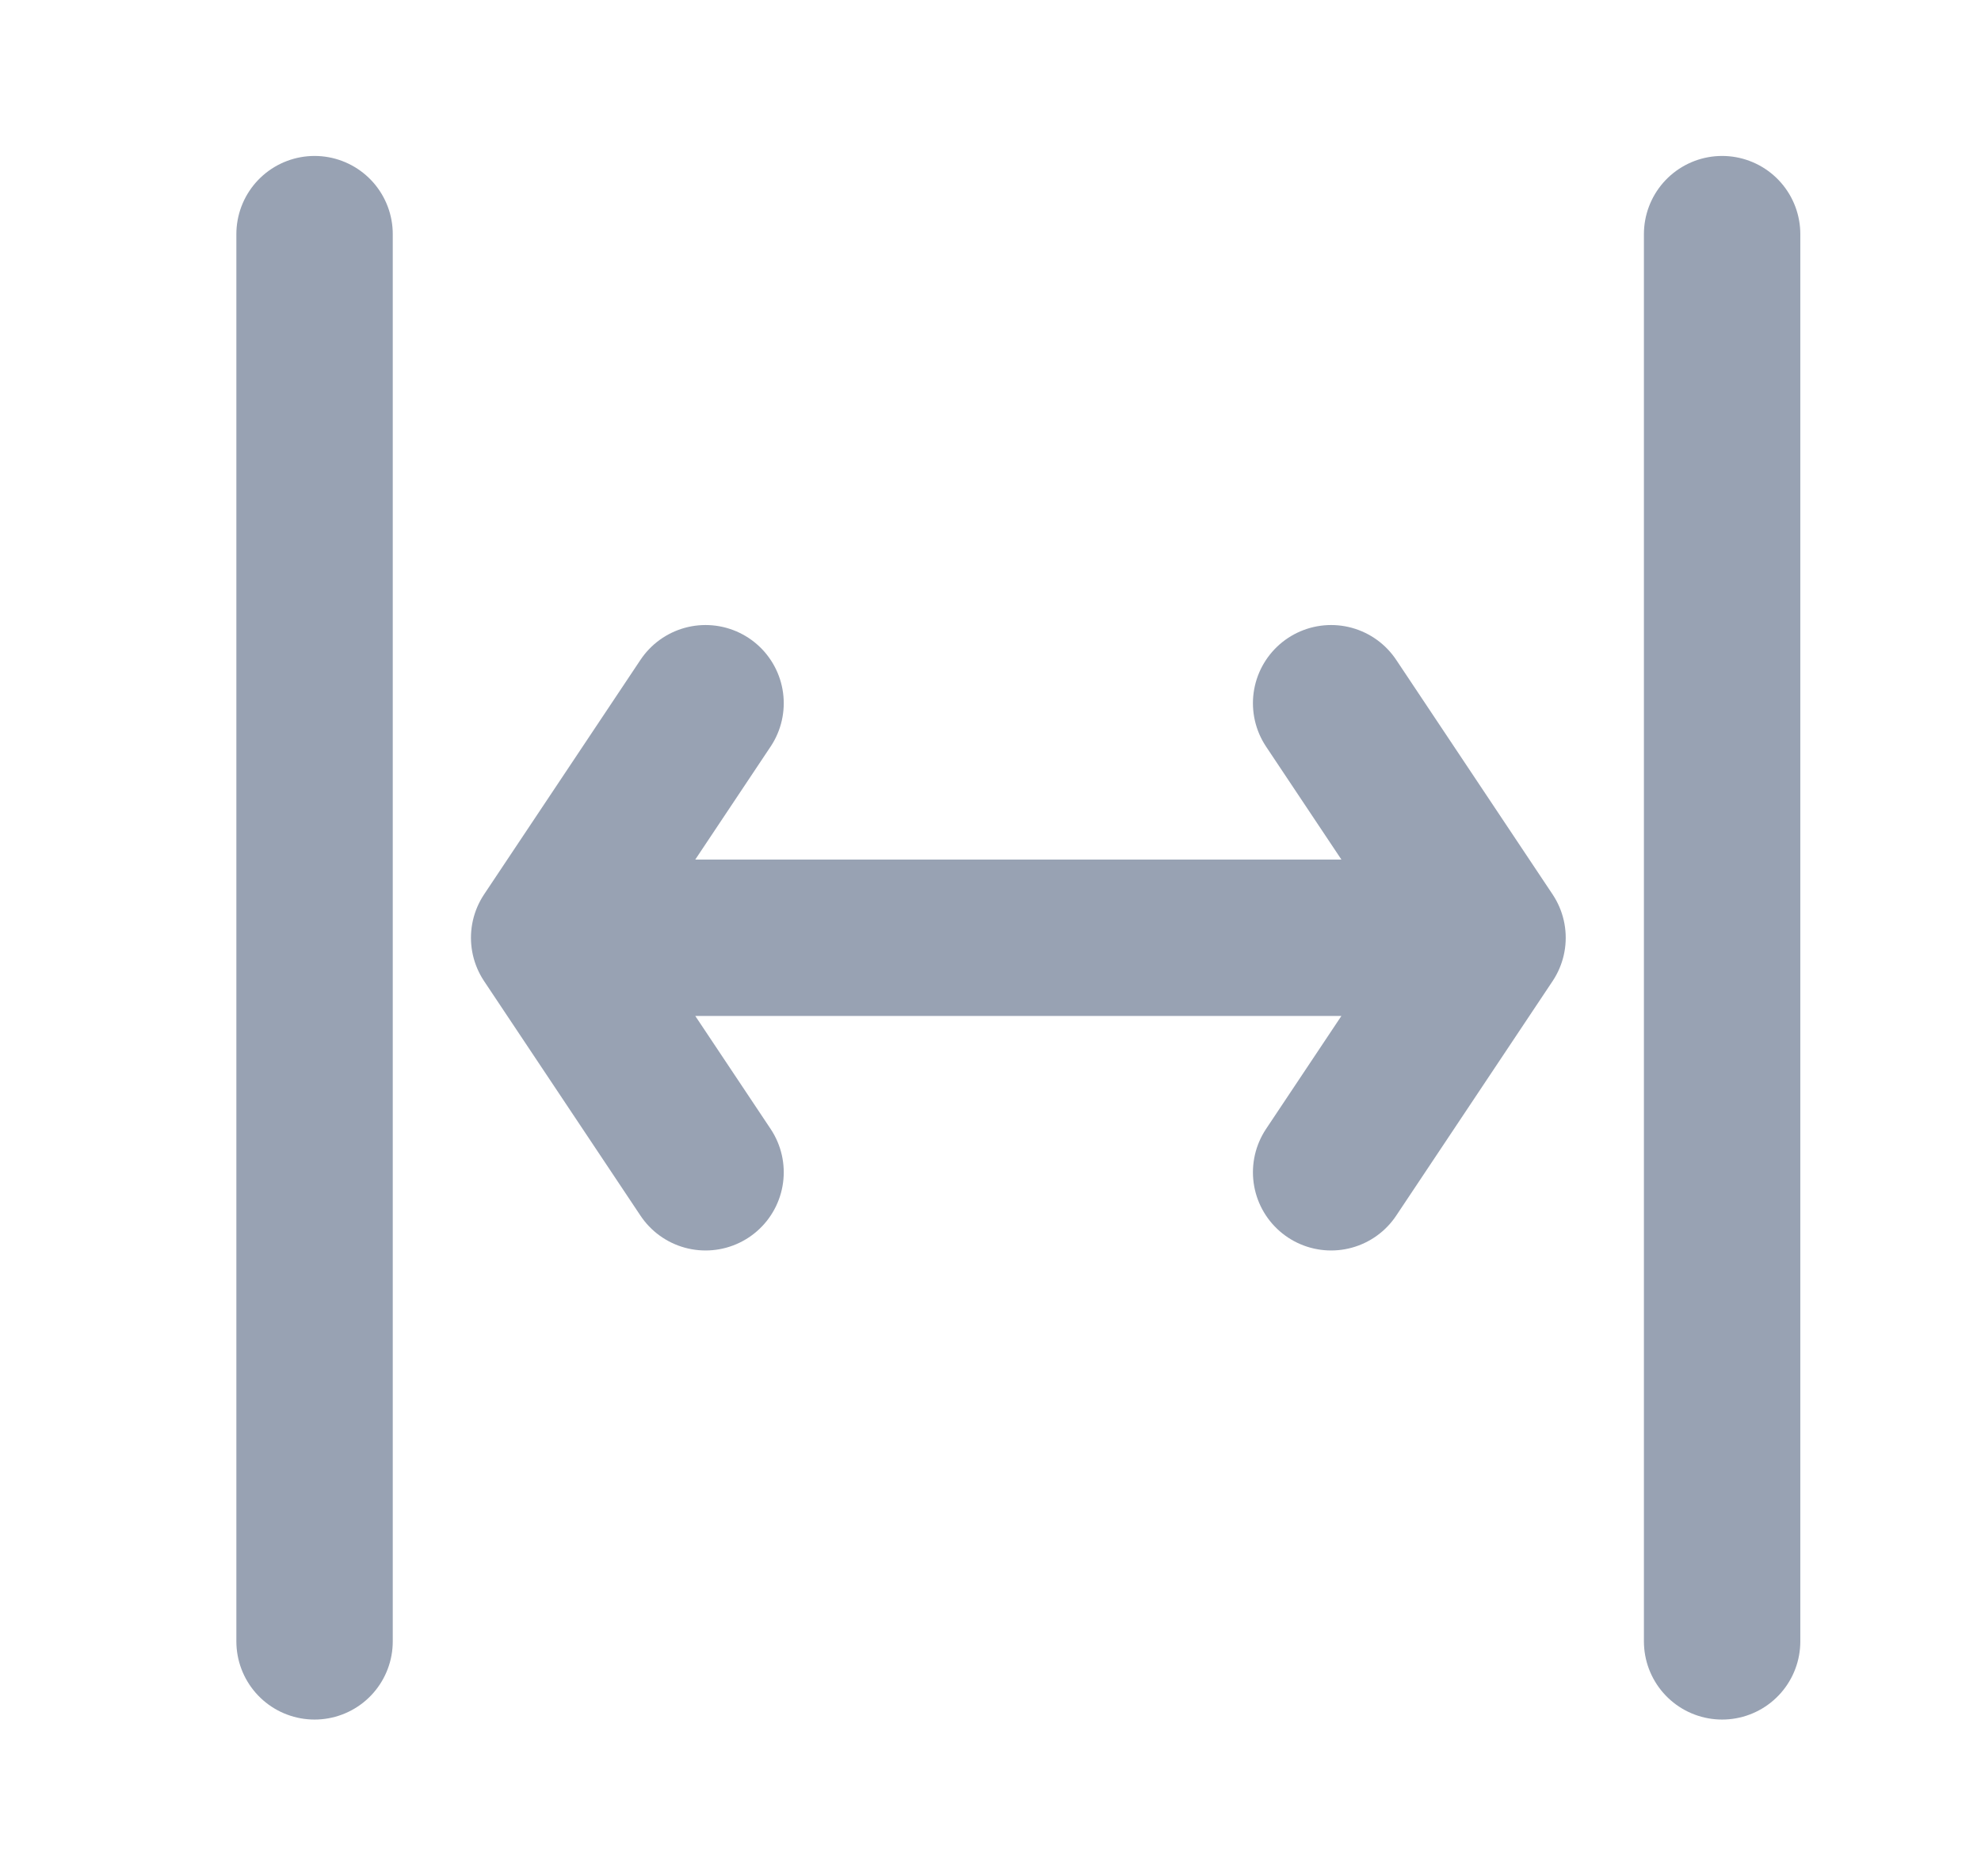 <svg width="19" height="18" viewBox="0 0 19 18" fill="none" xmlns="http://www.w3.org/2000/svg">
<path d="M5.267 8.996H14.267M5.267 8.996L6.767 6.746M5.267 8.996L6.767 11.246M14.267 8.996L12.767 6.746M14.267 8.996L12.767 11.246M16.517 15.746V2.246M3.017 15.746V2.246" stroke="#98A2B3" stroke-width="1.5" stroke-linecap="round" stroke-linejoin="round"/>
</svg>
